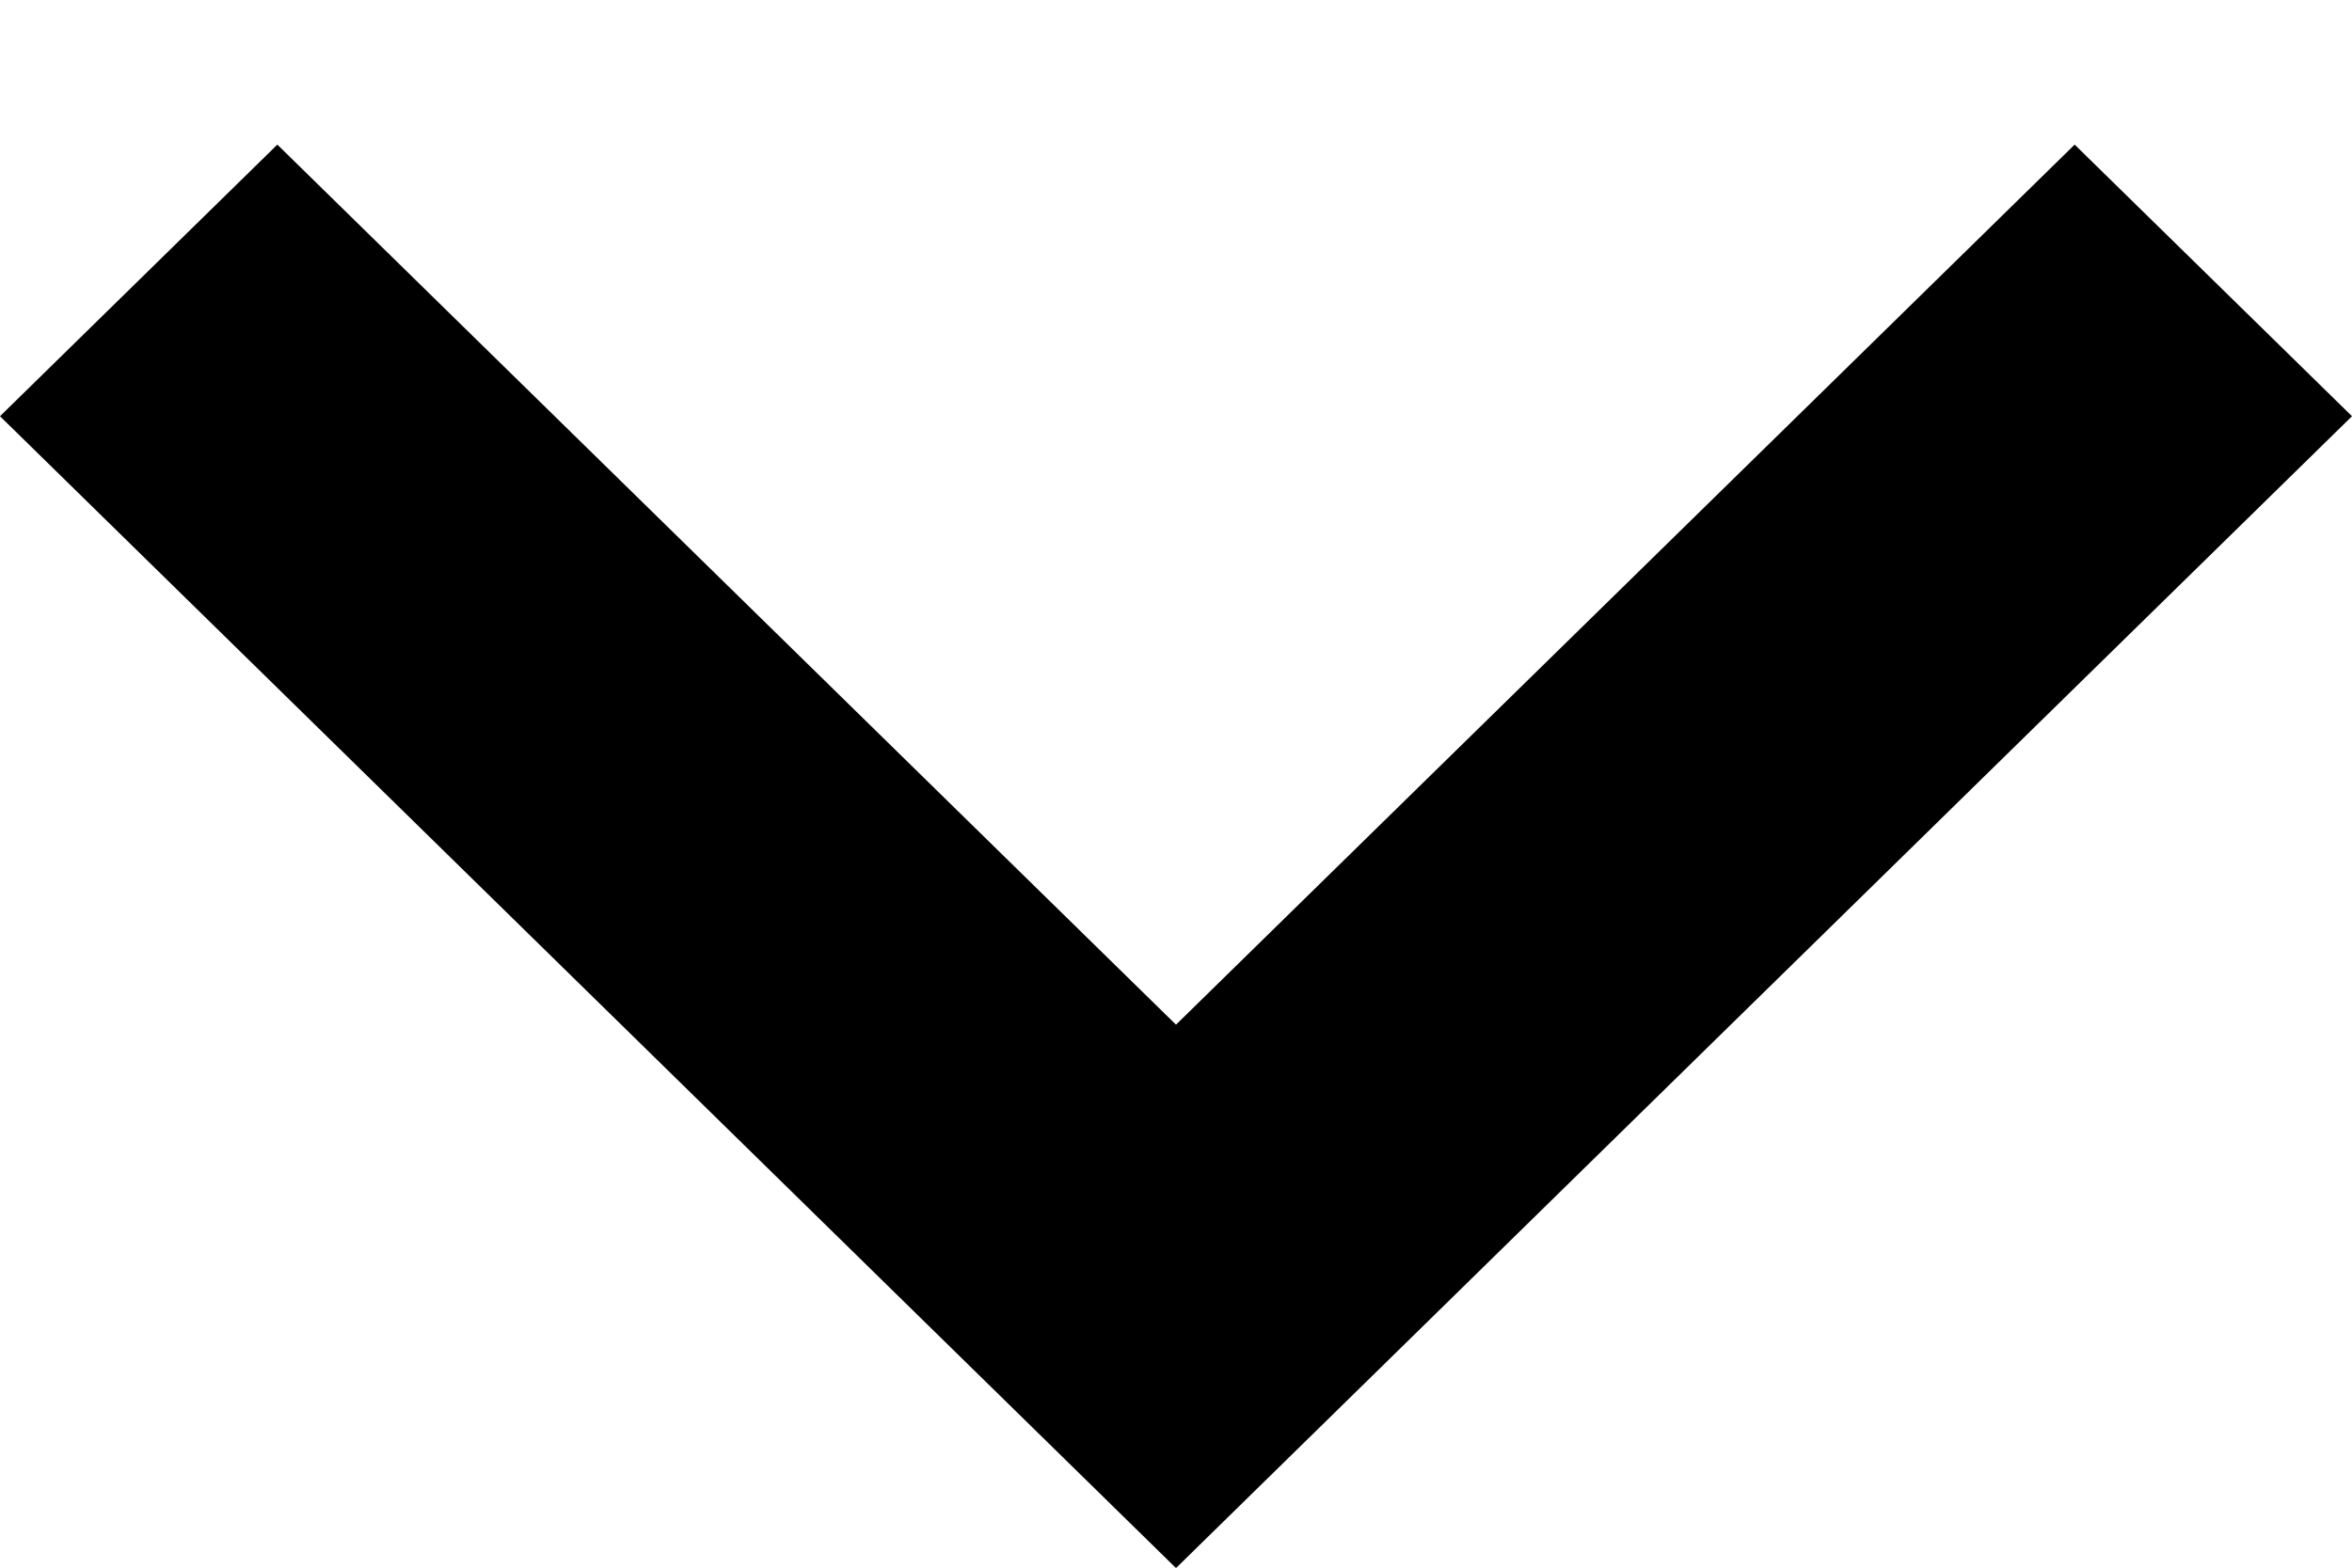<?xml version="1.0" encoding="UTF-8"?>
<svg width="12px" height="8px" viewBox="0 0 12 8" version="1.1" xmlns="http://www.w3.org/2000/svg" xmlns:xlink="http://www.w3.org/1999/xlink">
    <!-- Generator: Sketch 44.1 (41455) - http://www.bohemiancoding.com/sketch -->
    <title>chevron-down</title>
    <desc>Created with Sketch.</desc>
    <defs></defs>
    <g id="Style" stroke="none" stroke-width="1" fill="none" fill-rule="evenodd">
        <g id="Style/Icons" transform="translate(-347, -1950)">
            <g id="Directional" transform="translate(62, 1905)">
                <g id="Icons/Directional/icon_chevron_down" transform="translate(279, 37.738)">
                    <g id="icon_chevron_down">
                        <rect id="Rectangle-2" x="0" y="0" width="24" height="24"></rect>
                        <polygon fill="#000000" points="7.415 8 12 12.491 16.585 8 18 9.386 12 15.264 6 9.386"></polygon>
                    </g>
                </g>
            </g>
        </g>
    </g>
</svg>
